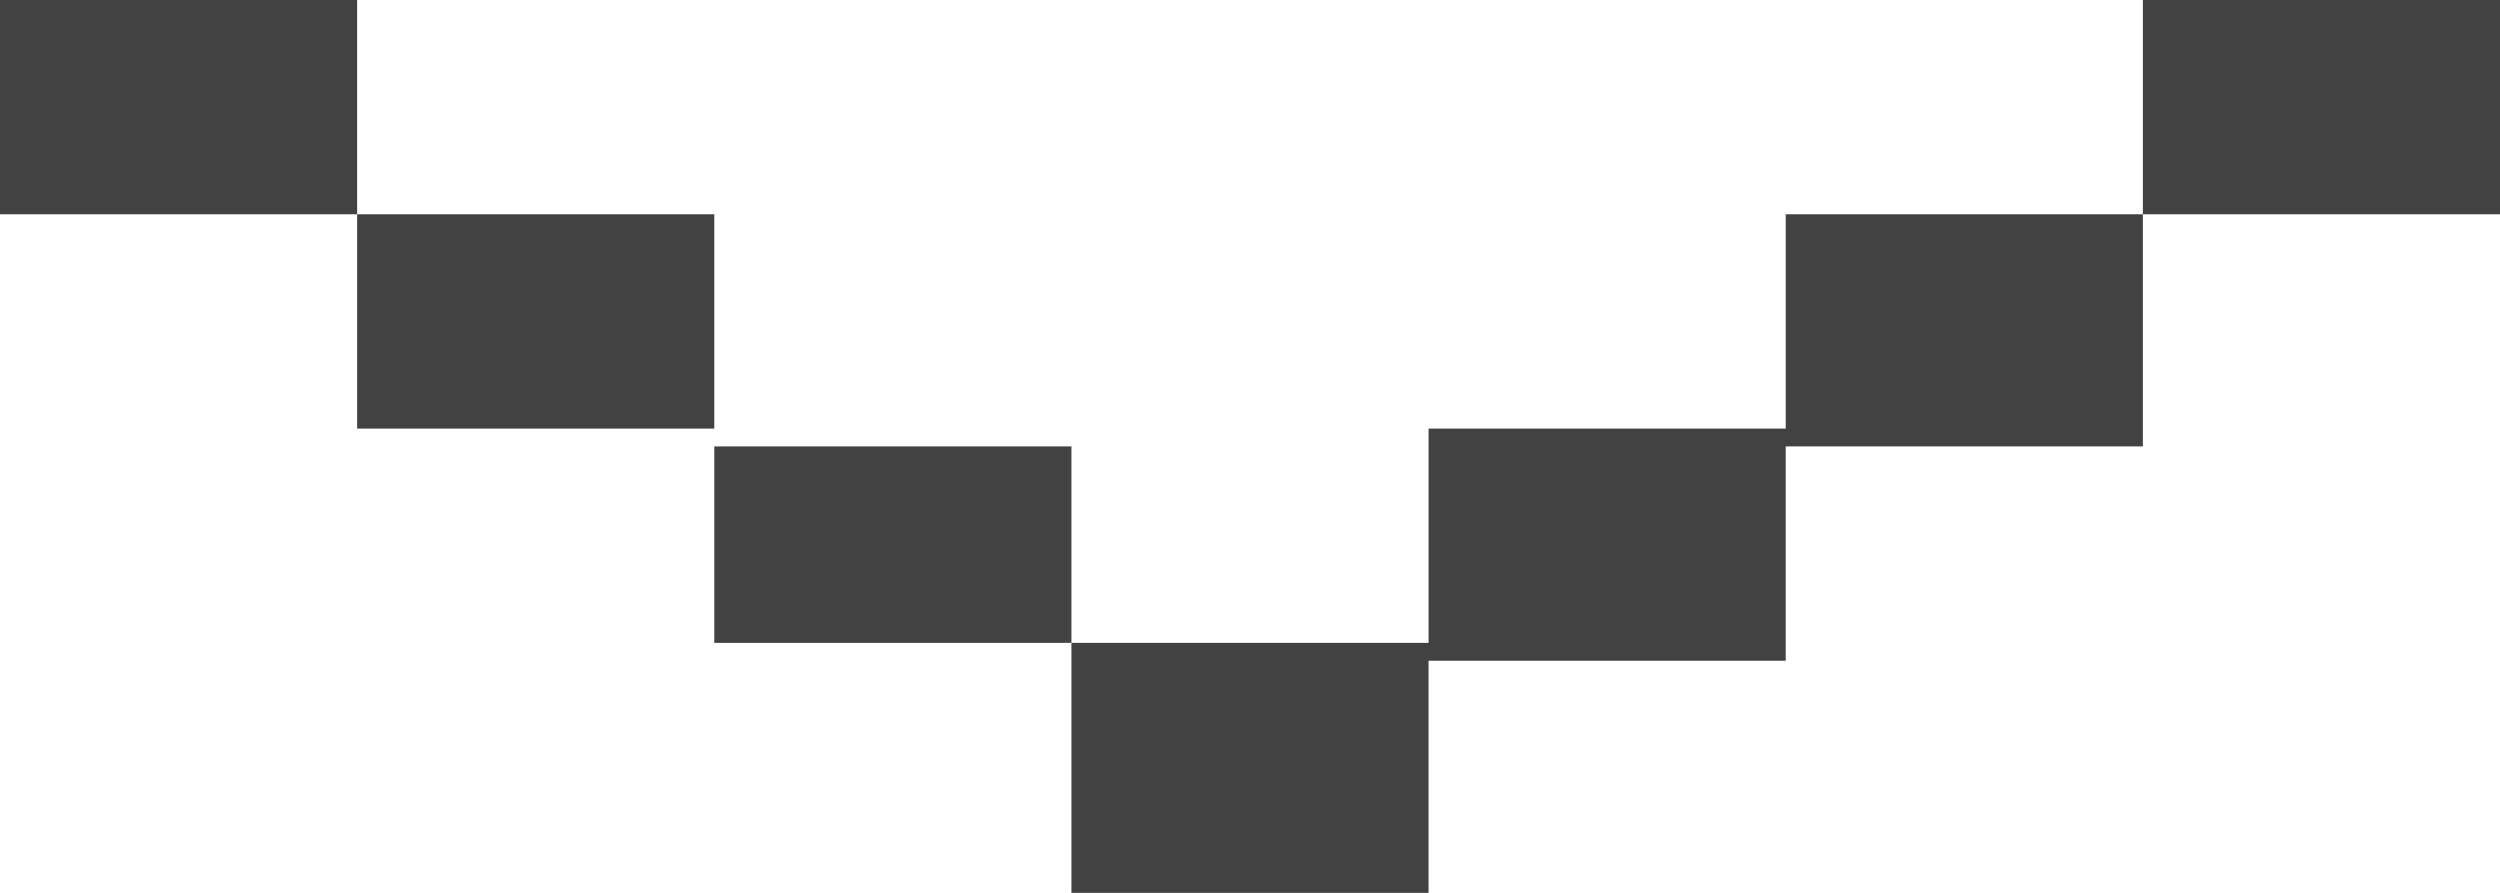 <?xml version="1.0" encoding="utf-8"?>
<!-- Generator: Adobe Illustrator 19.0.0, SVG Export Plug-In . SVG Version: 6.00 Build 0)  -->
<svg version="1.1" id="Layer_1" xmlns="http://www.w3.org/2000/svg" xmlns:xlink="http://www.w3.org/1999/xlink" x="0px" y="0px"
	 viewBox="0 0 14 5" style="enable-background:new 0 0 14 5;" xml:space="preserve">
<style type="text/css">
	.st0{fill:#424242;}
</style>
<g id="XMLID_2_">
	<path id="XMLID_3_" class="st0" d="M2,1.2H0V0h2V1.2z M12,1.2h-2v1.2H8v1.2H6V2.5H4V1.2H2v1.2h2v1.2h2V5h2V3.7h2V2.5h2V1.2z
		 M14,1.2h-2V0h2V1.2z"/>
</g>
</svg>
